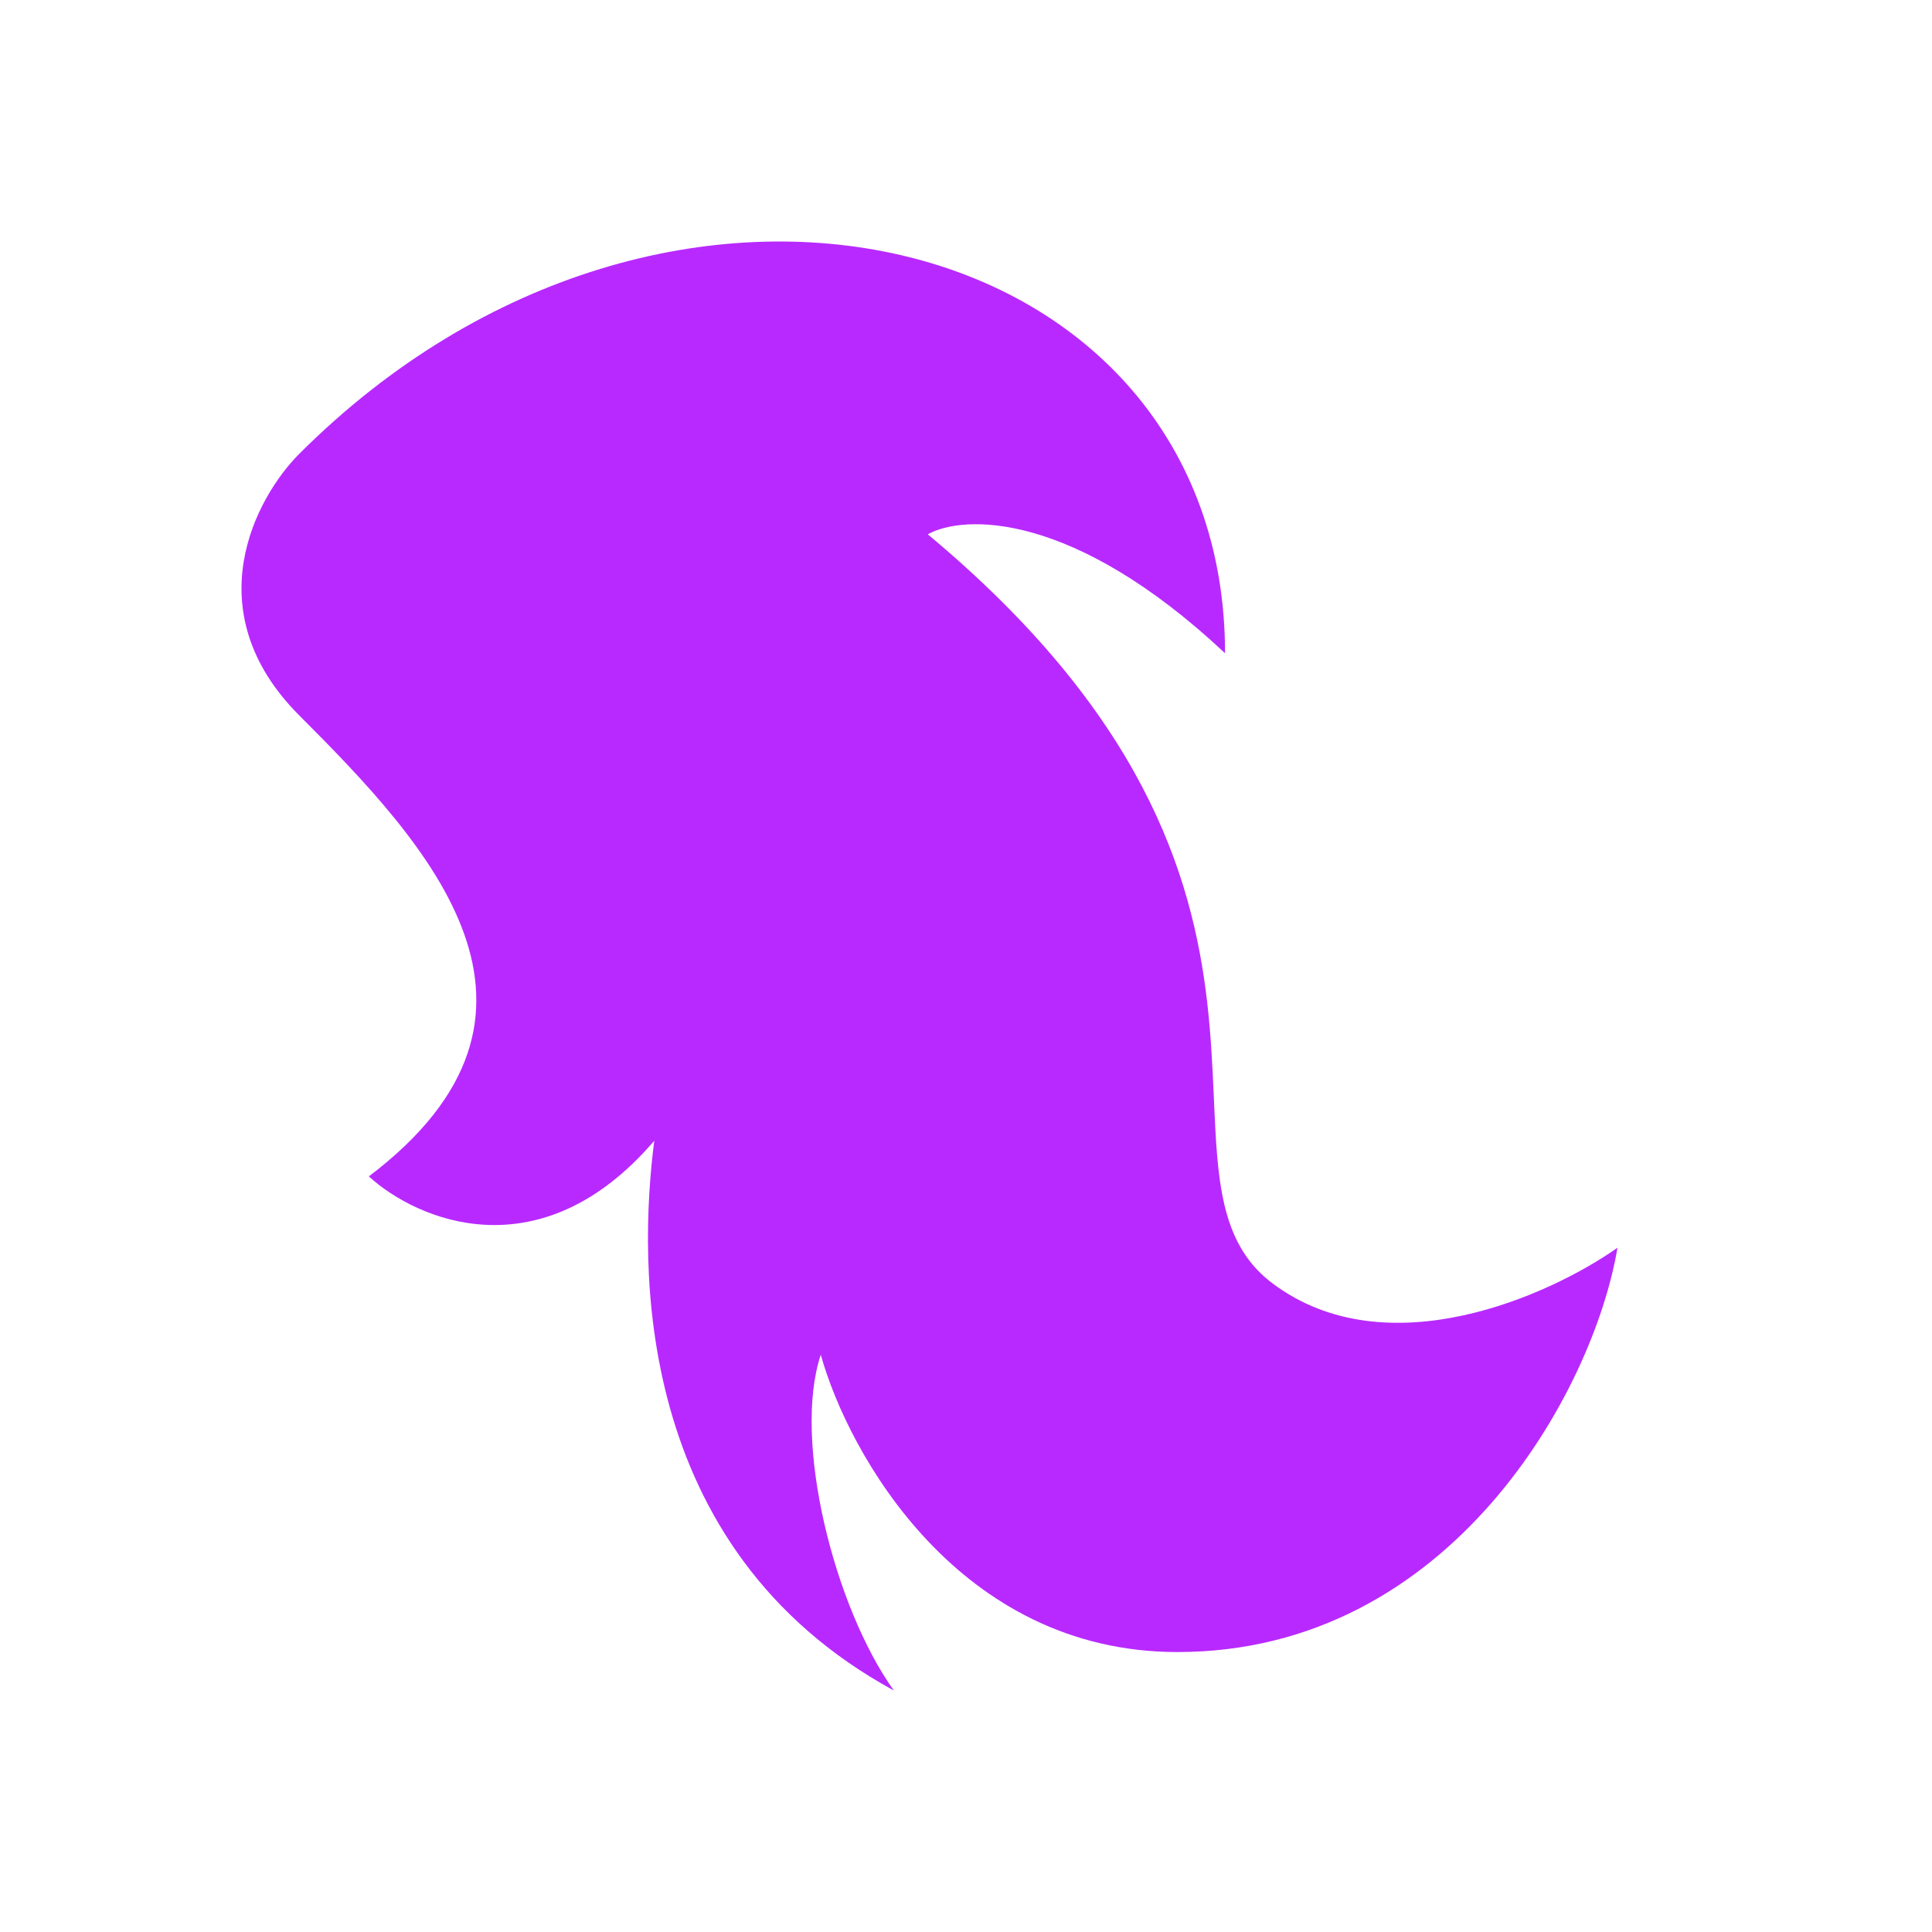<svg width="40" height="40" viewBox="0 0 40 40" fill="none"
    xmlns="http://www.w3.org/2000/svg">
    <path d="M6.196 14.812C4.03 12.645 5.294 10.298 6.196 9.396C13.863 1.729 25.363 4.718 25.363 13.524C22.212 10.569 19.947 10.651 19.208 11.062C28.071 18.447 23.394 24.356 26.348 26.572C28.712 28.345 32.093 26.818 33.488 25.833C32.995 28.788 30.041 34.204 24.378 34.204C19.849 34.204 17.567 30.101 16.993 28.049C16.402 29.822 17.275 33.277 18.506 35C13.09 32.046 13.218 26.162 13.546 23.618C11.182 26.375 8.622 25.259 7.637 24.356C12.105 20.967 8.904 17.52 6.196 14.812Z" fill="#B829FF"></path>
</svg>